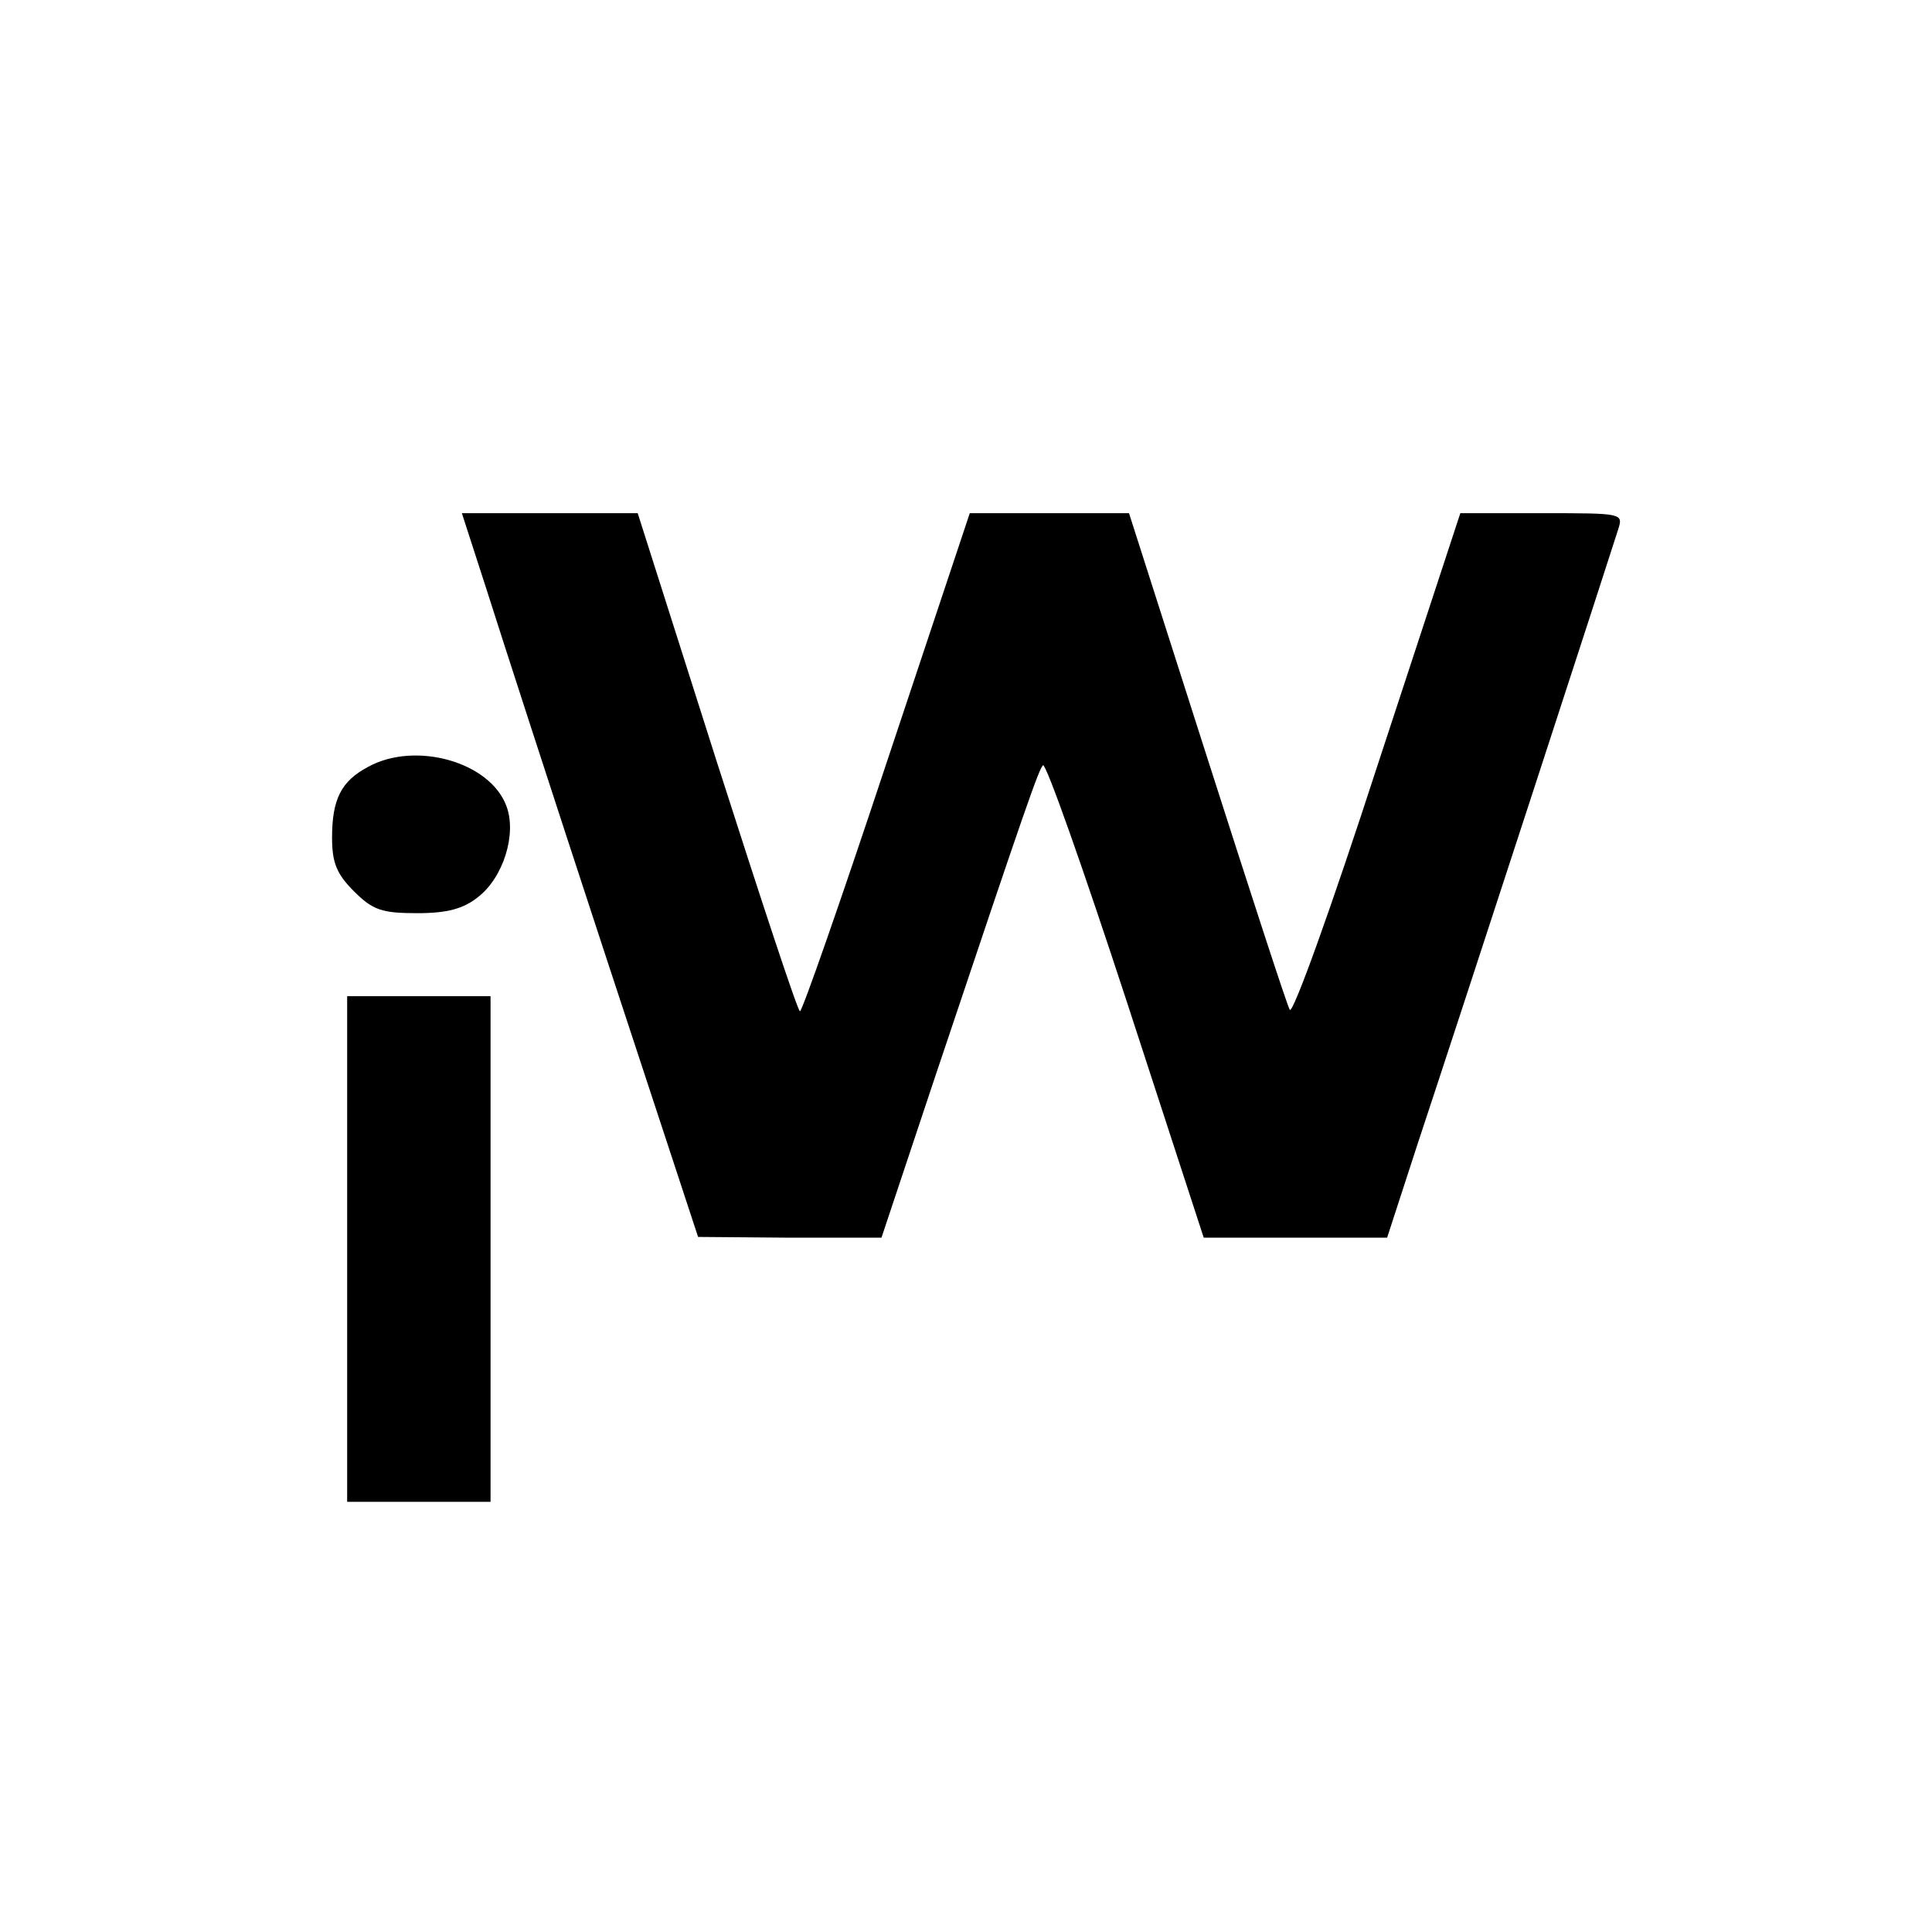 <?xml version="1.0" standalone="no"?>
<!DOCTYPE svg PUBLIC "-//W3C//DTD SVG 20010904//EN"
 "http://www.w3.org/TR/2001/REC-SVG-20010904/DTD/svg10.dtd">
<svg version="1.0" xmlns="http://www.w3.org/2000/svg"
 width="256pt" height="256pt" viewBox="0 0 256 256"
 preserveAspectRatio="xMidYMid meet">
<g transform="translate(0,256) scale(0.1,-0.1)"
fill="#000000" stroke="none">
<path d="M645 1778 c18 -57 88 -273 156 -480 l124 -377 122 -1 121 0 71 213
c124 370 137 406 143 413 4 3 53 -136 110 -310 l103 -316 121 0 122 0 40 123
c63 190 258 789 266 815 7 22 7 22 -101 22 l-108 0 -110 -335 c-60 -185 -112
-330 -116 -323 -4 7 -53 158 -110 336 l-103 322 -106 0 -105 0 -110 -330 c-60
-181 -112 -330 -115 -330 -3 0 -52 149 -110 330 l-105 330 -116 0 -117 0 33
-102z"/>
<path d="M488 1544 c-36 -19 -48 -43 -48 -94 0 -33 6 -48 29 -71 25 -25 37
-29 84 -29 40 0 61 6 80 21 34 26 52 84 38 121 -22 59 -121 86 -183 52z"/>
<path d="M460 905 l0 -335 95 0 95 0 0 335 0 335 -95 0 -95 0 0 -335z"/>
</g>
</svg>
